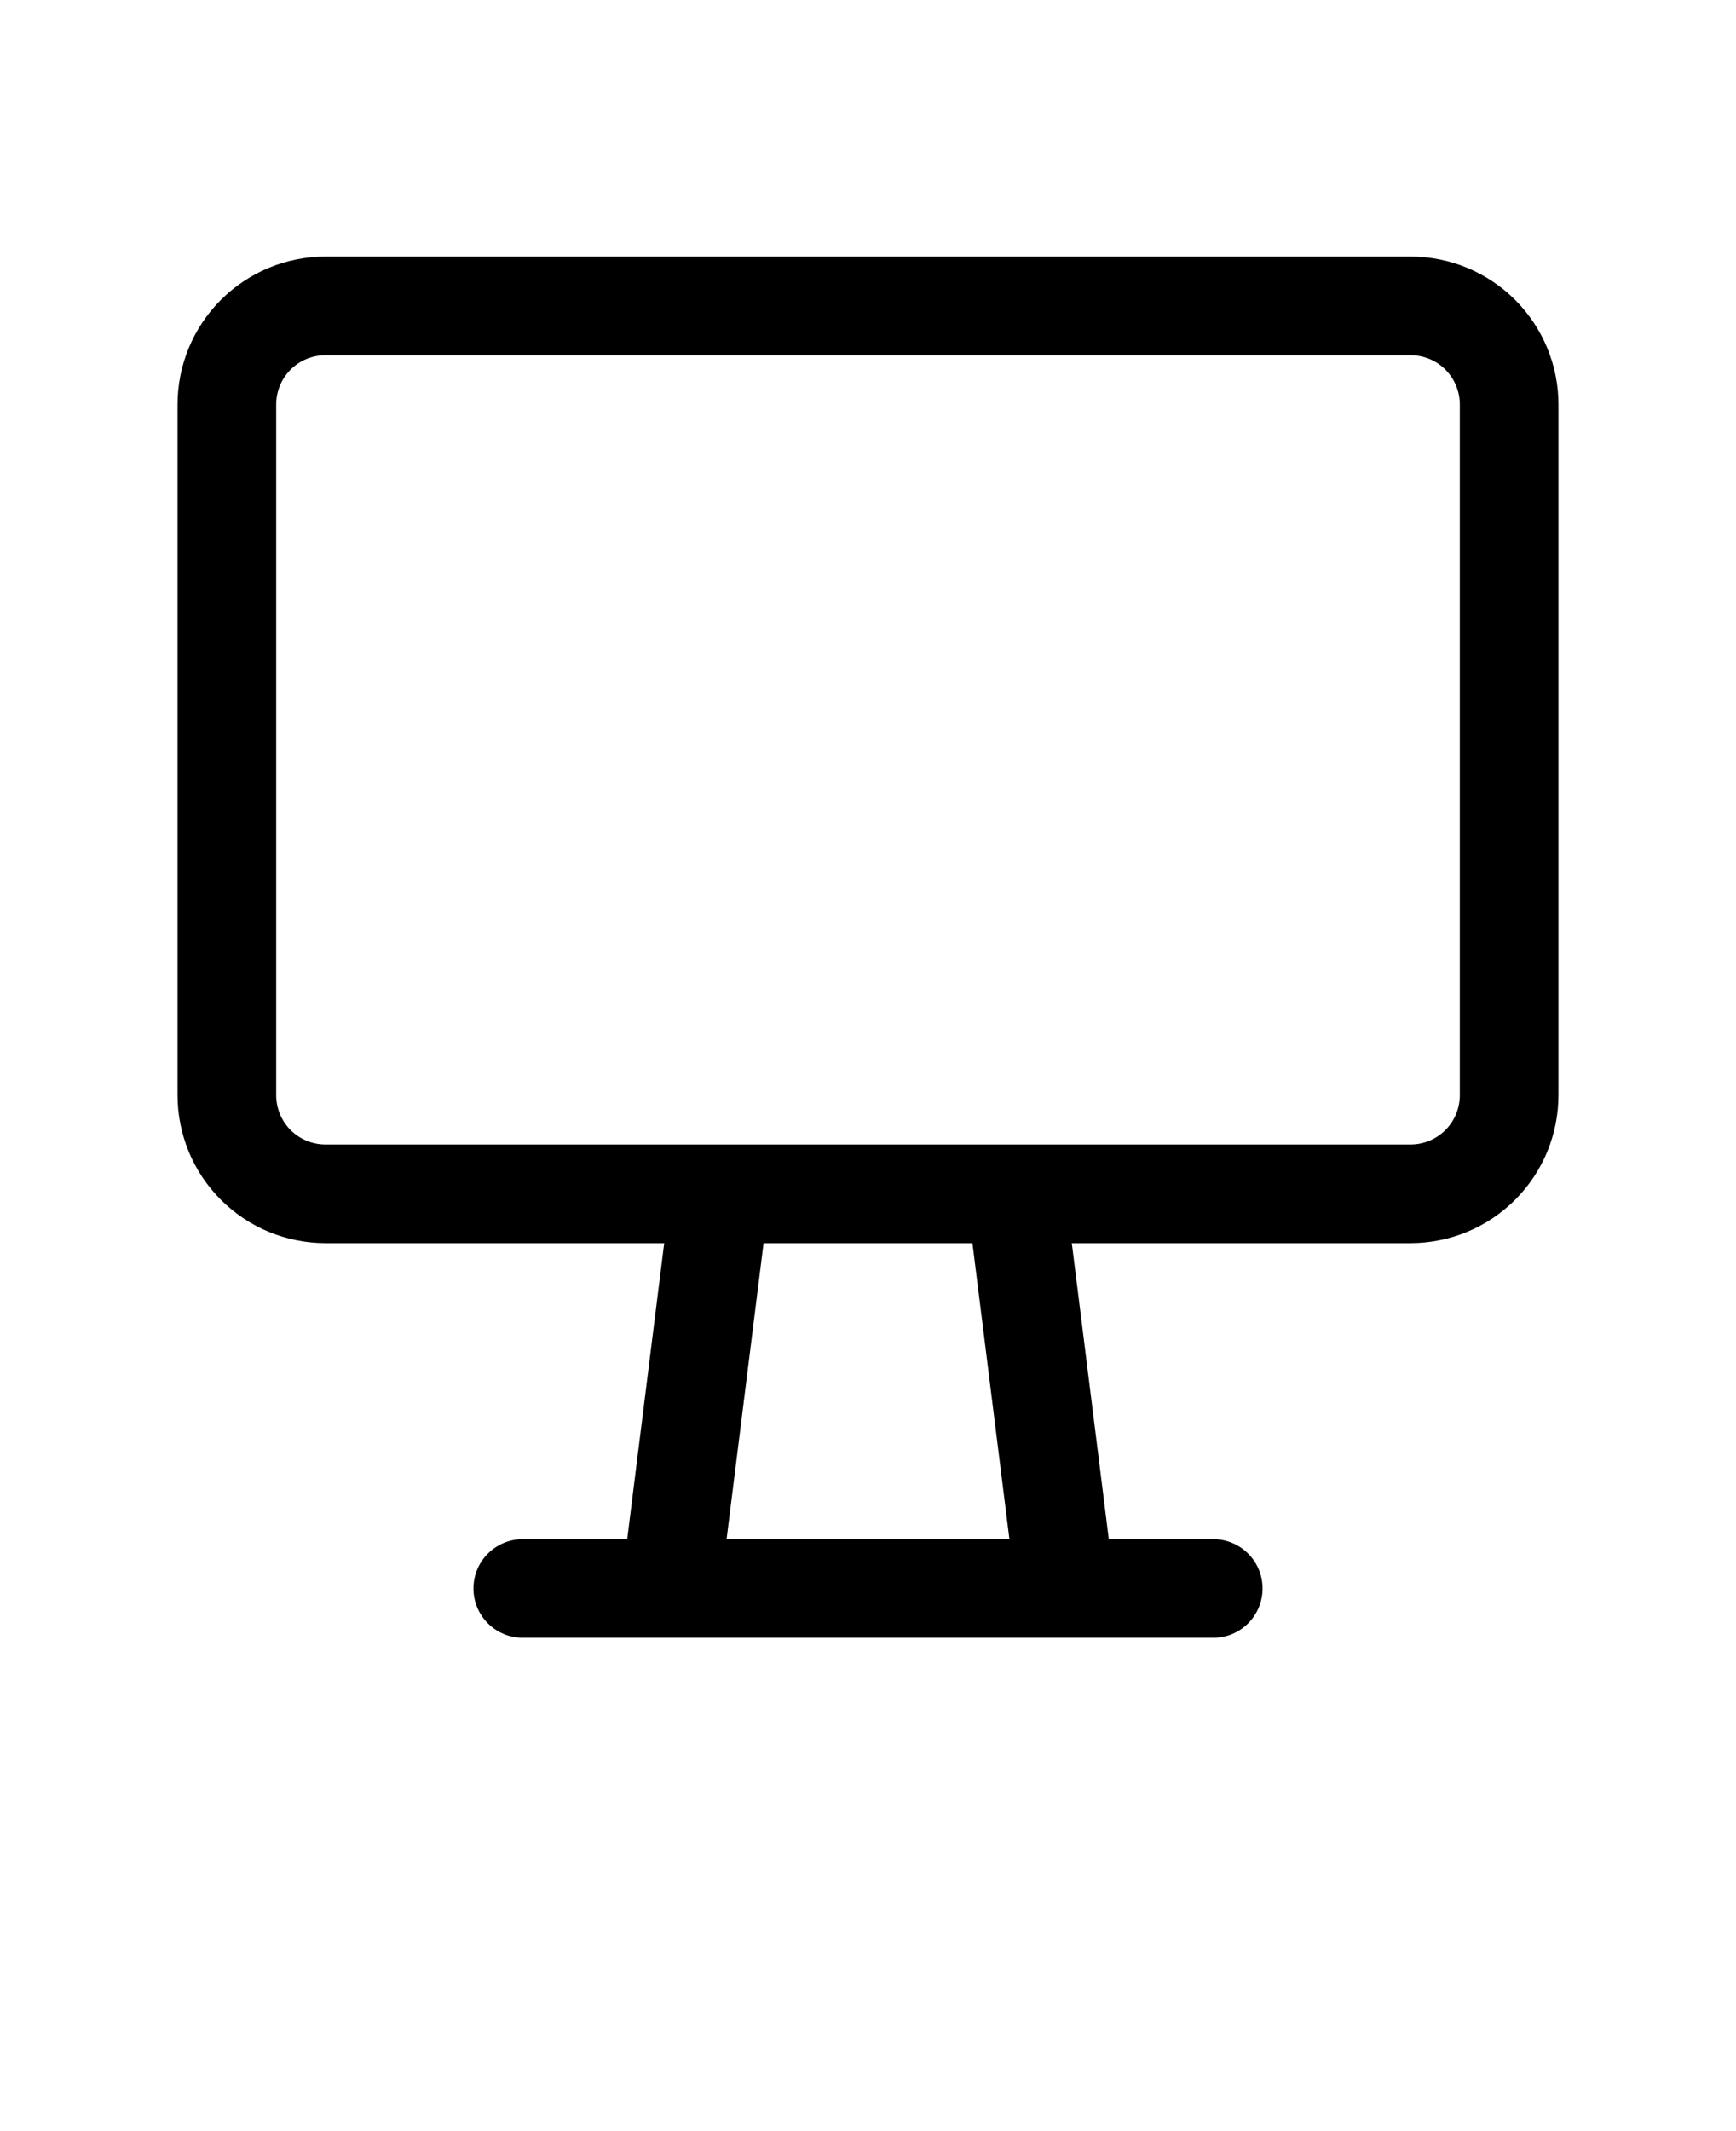 <svg xmlns="http://www.w3.org/2000/svg" version="1.1" viewBox="-5.0 -10.0 110.0 135.0">
 <path d="m37.086 68.75h-21.461c-2.488 0-4.871-0.988-6.629-2.746-1.758-1.758-2.746-4.141-2.746-6.629v-43.75c0-2.488 0.988-4.871 2.746-6.629 1.758-1.758 4.141-2.746 6.629-2.746h68.75c2.488 0 4.871 0.988 6.629 2.746 1.758 1.758 2.746 4.141 2.746 6.629v43.75c0 2.488-0.988 4.871-2.746 6.629-1.758 1.758-4.141 2.746-6.629 2.746h-21.461l2.344 18.75h6.617c1.727 0 3.125 1.398 3.125 3.125s-1.398 3.125-3.125 3.125h-43.75c-1.727 0-3.125-1.398-3.125-3.125s1.398-3.125 3.125-3.125h6.617zm-21.461-6.25h68.75c0.828 0 1.625-0.328 2.211-0.914 0.586-0.586 0.914-1.383 0.914-2.211v-43.75c0-0.828-0.328-1.625-0.914-2.211-0.586-0.586-1.383-0.914-2.211-0.914h-68.75c-0.828 0-1.625 0.328-2.211 0.914-0.586 0.586-0.914 1.383-0.914 2.211v43.75c0 0.828 0.328 1.625 0.914 2.211 0.586 0.586 1.383 0.914 2.211 0.914zm27.758 6.25-2.344 18.75h17.922l-2.344-18.75z" fill-rule="evenodd"/>
</svg>